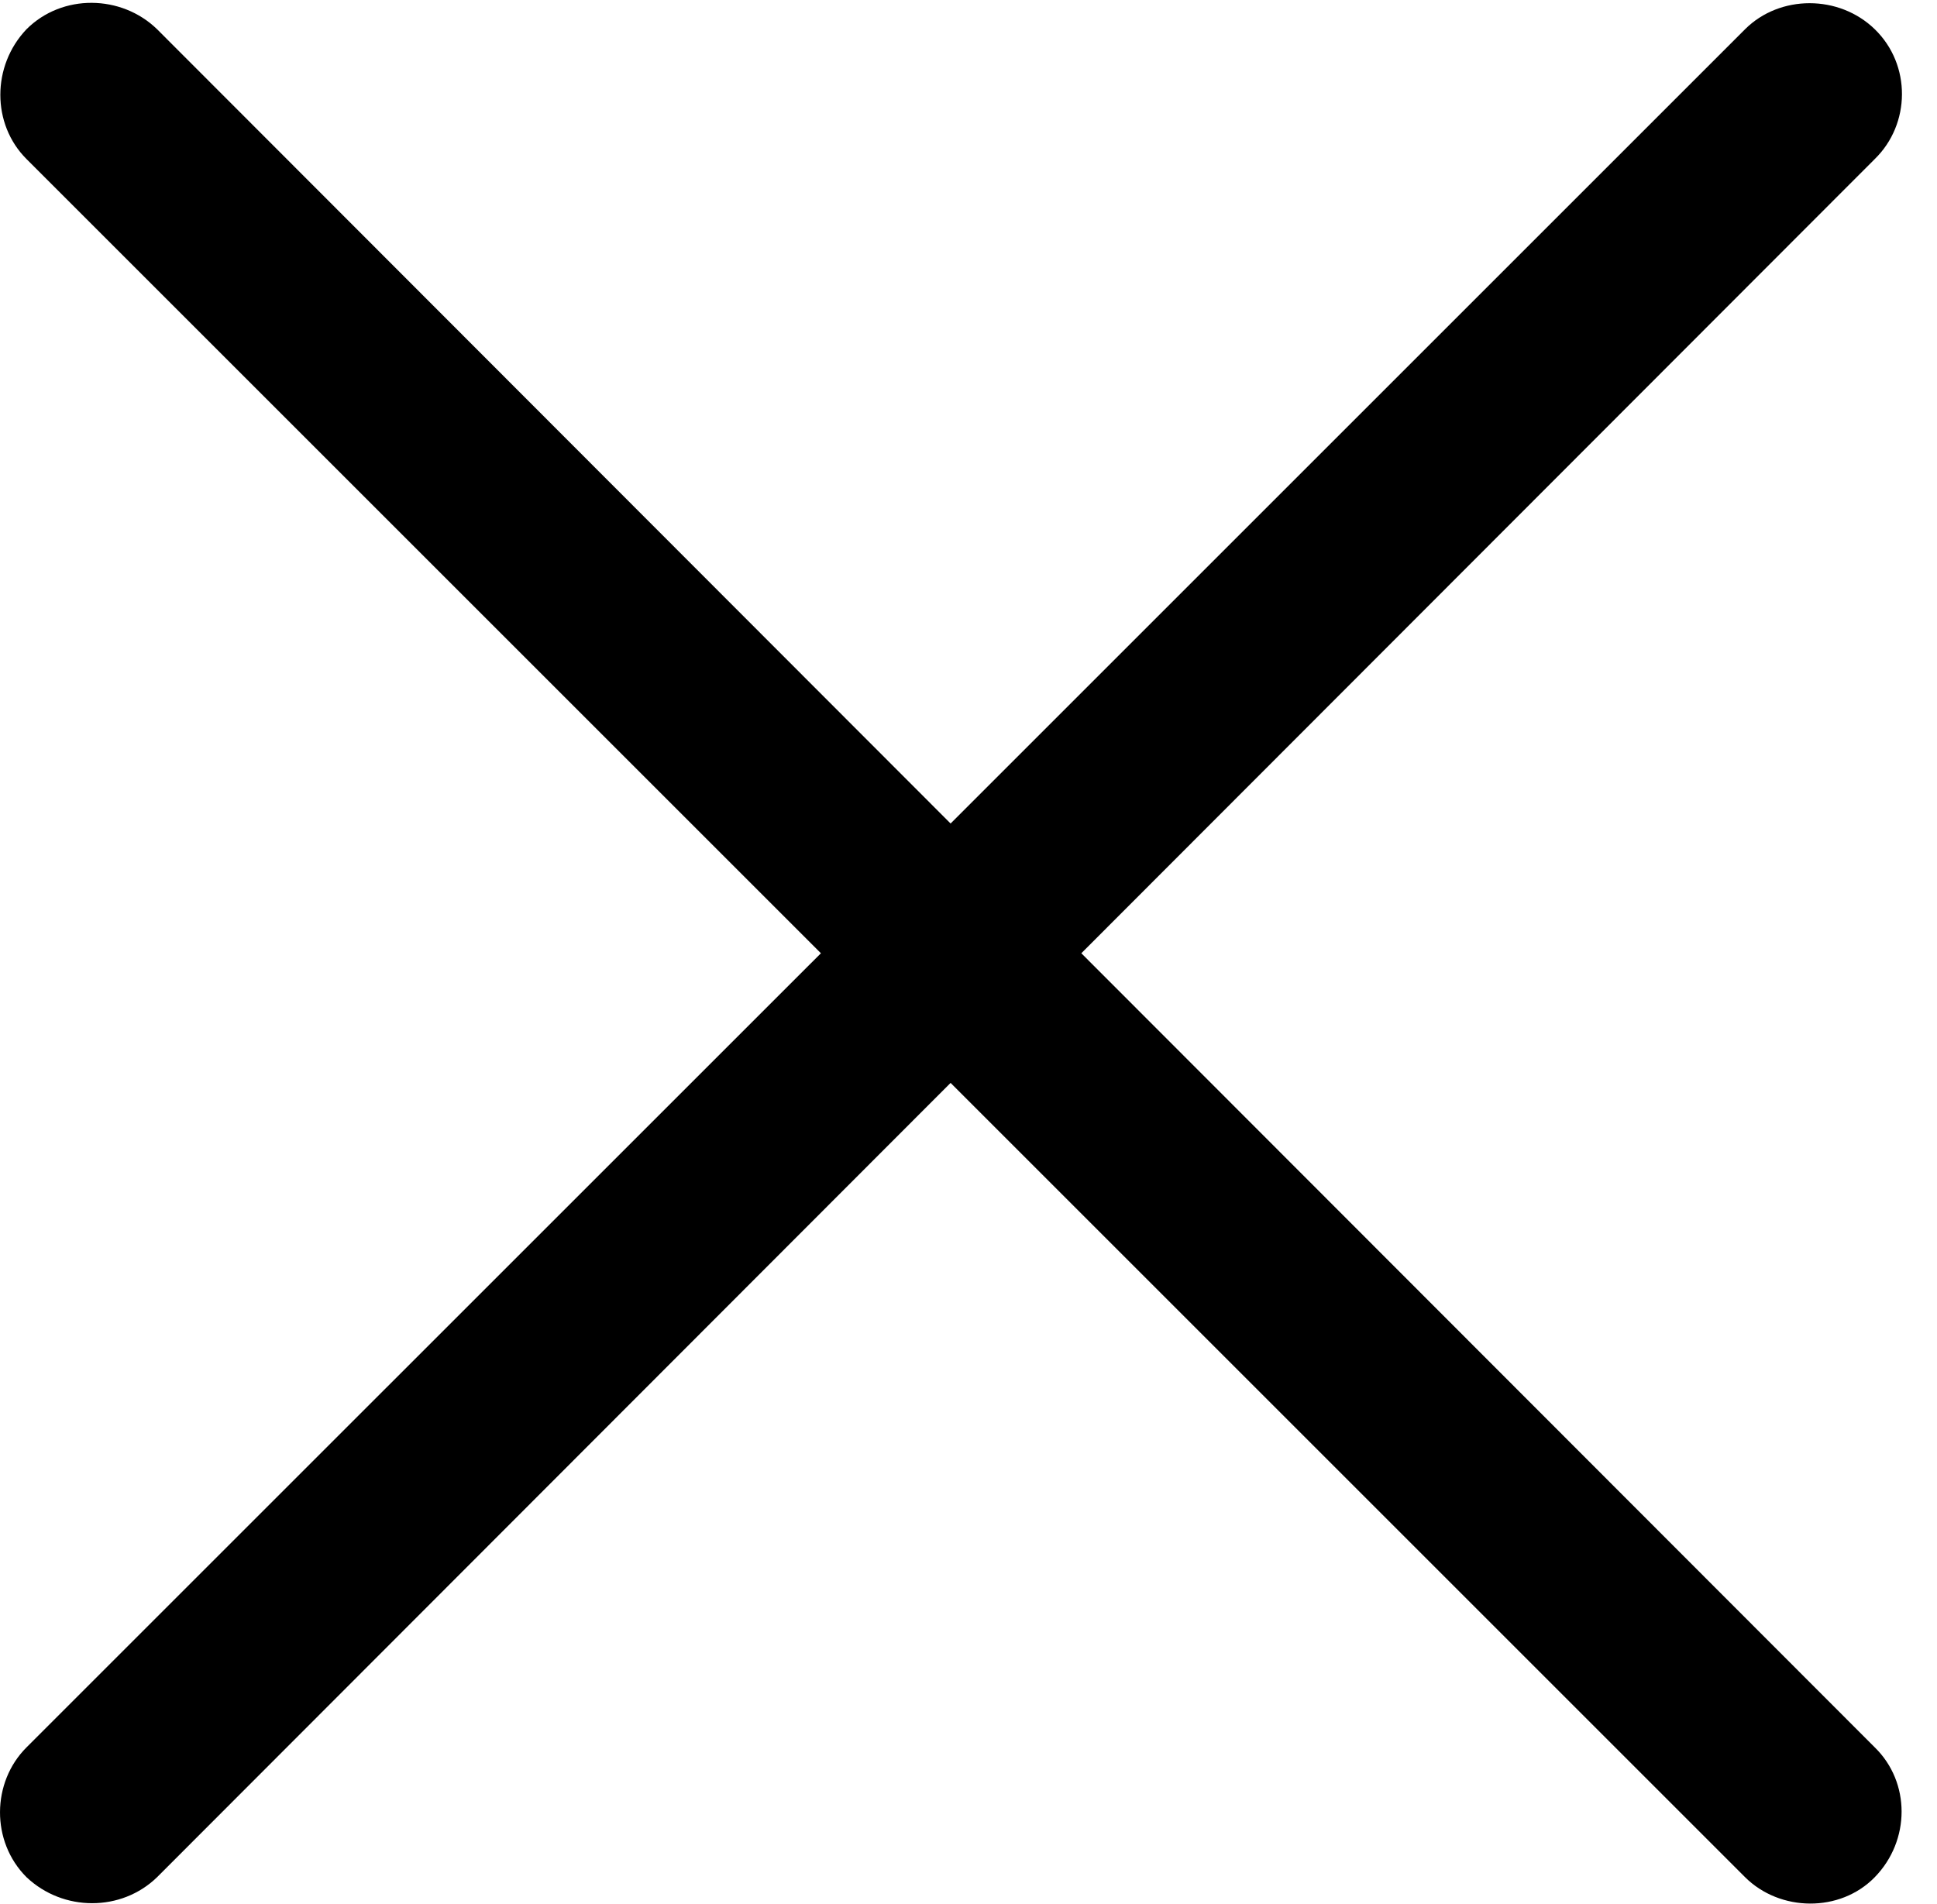 <svg version="1.1" xmlns="http://www.w3.org/2000/svg" xmlns:xlink="http://www.w3.org/1999/xlink" width="20.12" height="19.778" viewBox="0 0 20.12 19.778">
 <g>
  <rect height="19.778" opacity="0" width="20.12" x="0" y="0"/>
  <path d="M0.275 19.503C0.656 19.864 1.261 19.864 1.632 19.503L9.874 11.251L18.126 19.503C18.488 19.864 19.113 19.874 19.474 19.503C19.845 19.122 19.845 18.517 19.474 18.155L11.232 9.904L19.474 1.652C19.845 1.29 19.855 0.675 19.474 0.304C19.103-0.057 18.488-0.057 18.126 0.304L9.874 8.556L1.632 0.304C1.261-0.057 0.646-0.067 0.275 0.304C-0.087 0.685-0.087 1.29 0.275 1.652L8.527 9.904L0.275 18.155C-0.087 18.517-0.096 19.132 0.275 19.503Z" fill="currentColor"/>
 </g>
</svg>

